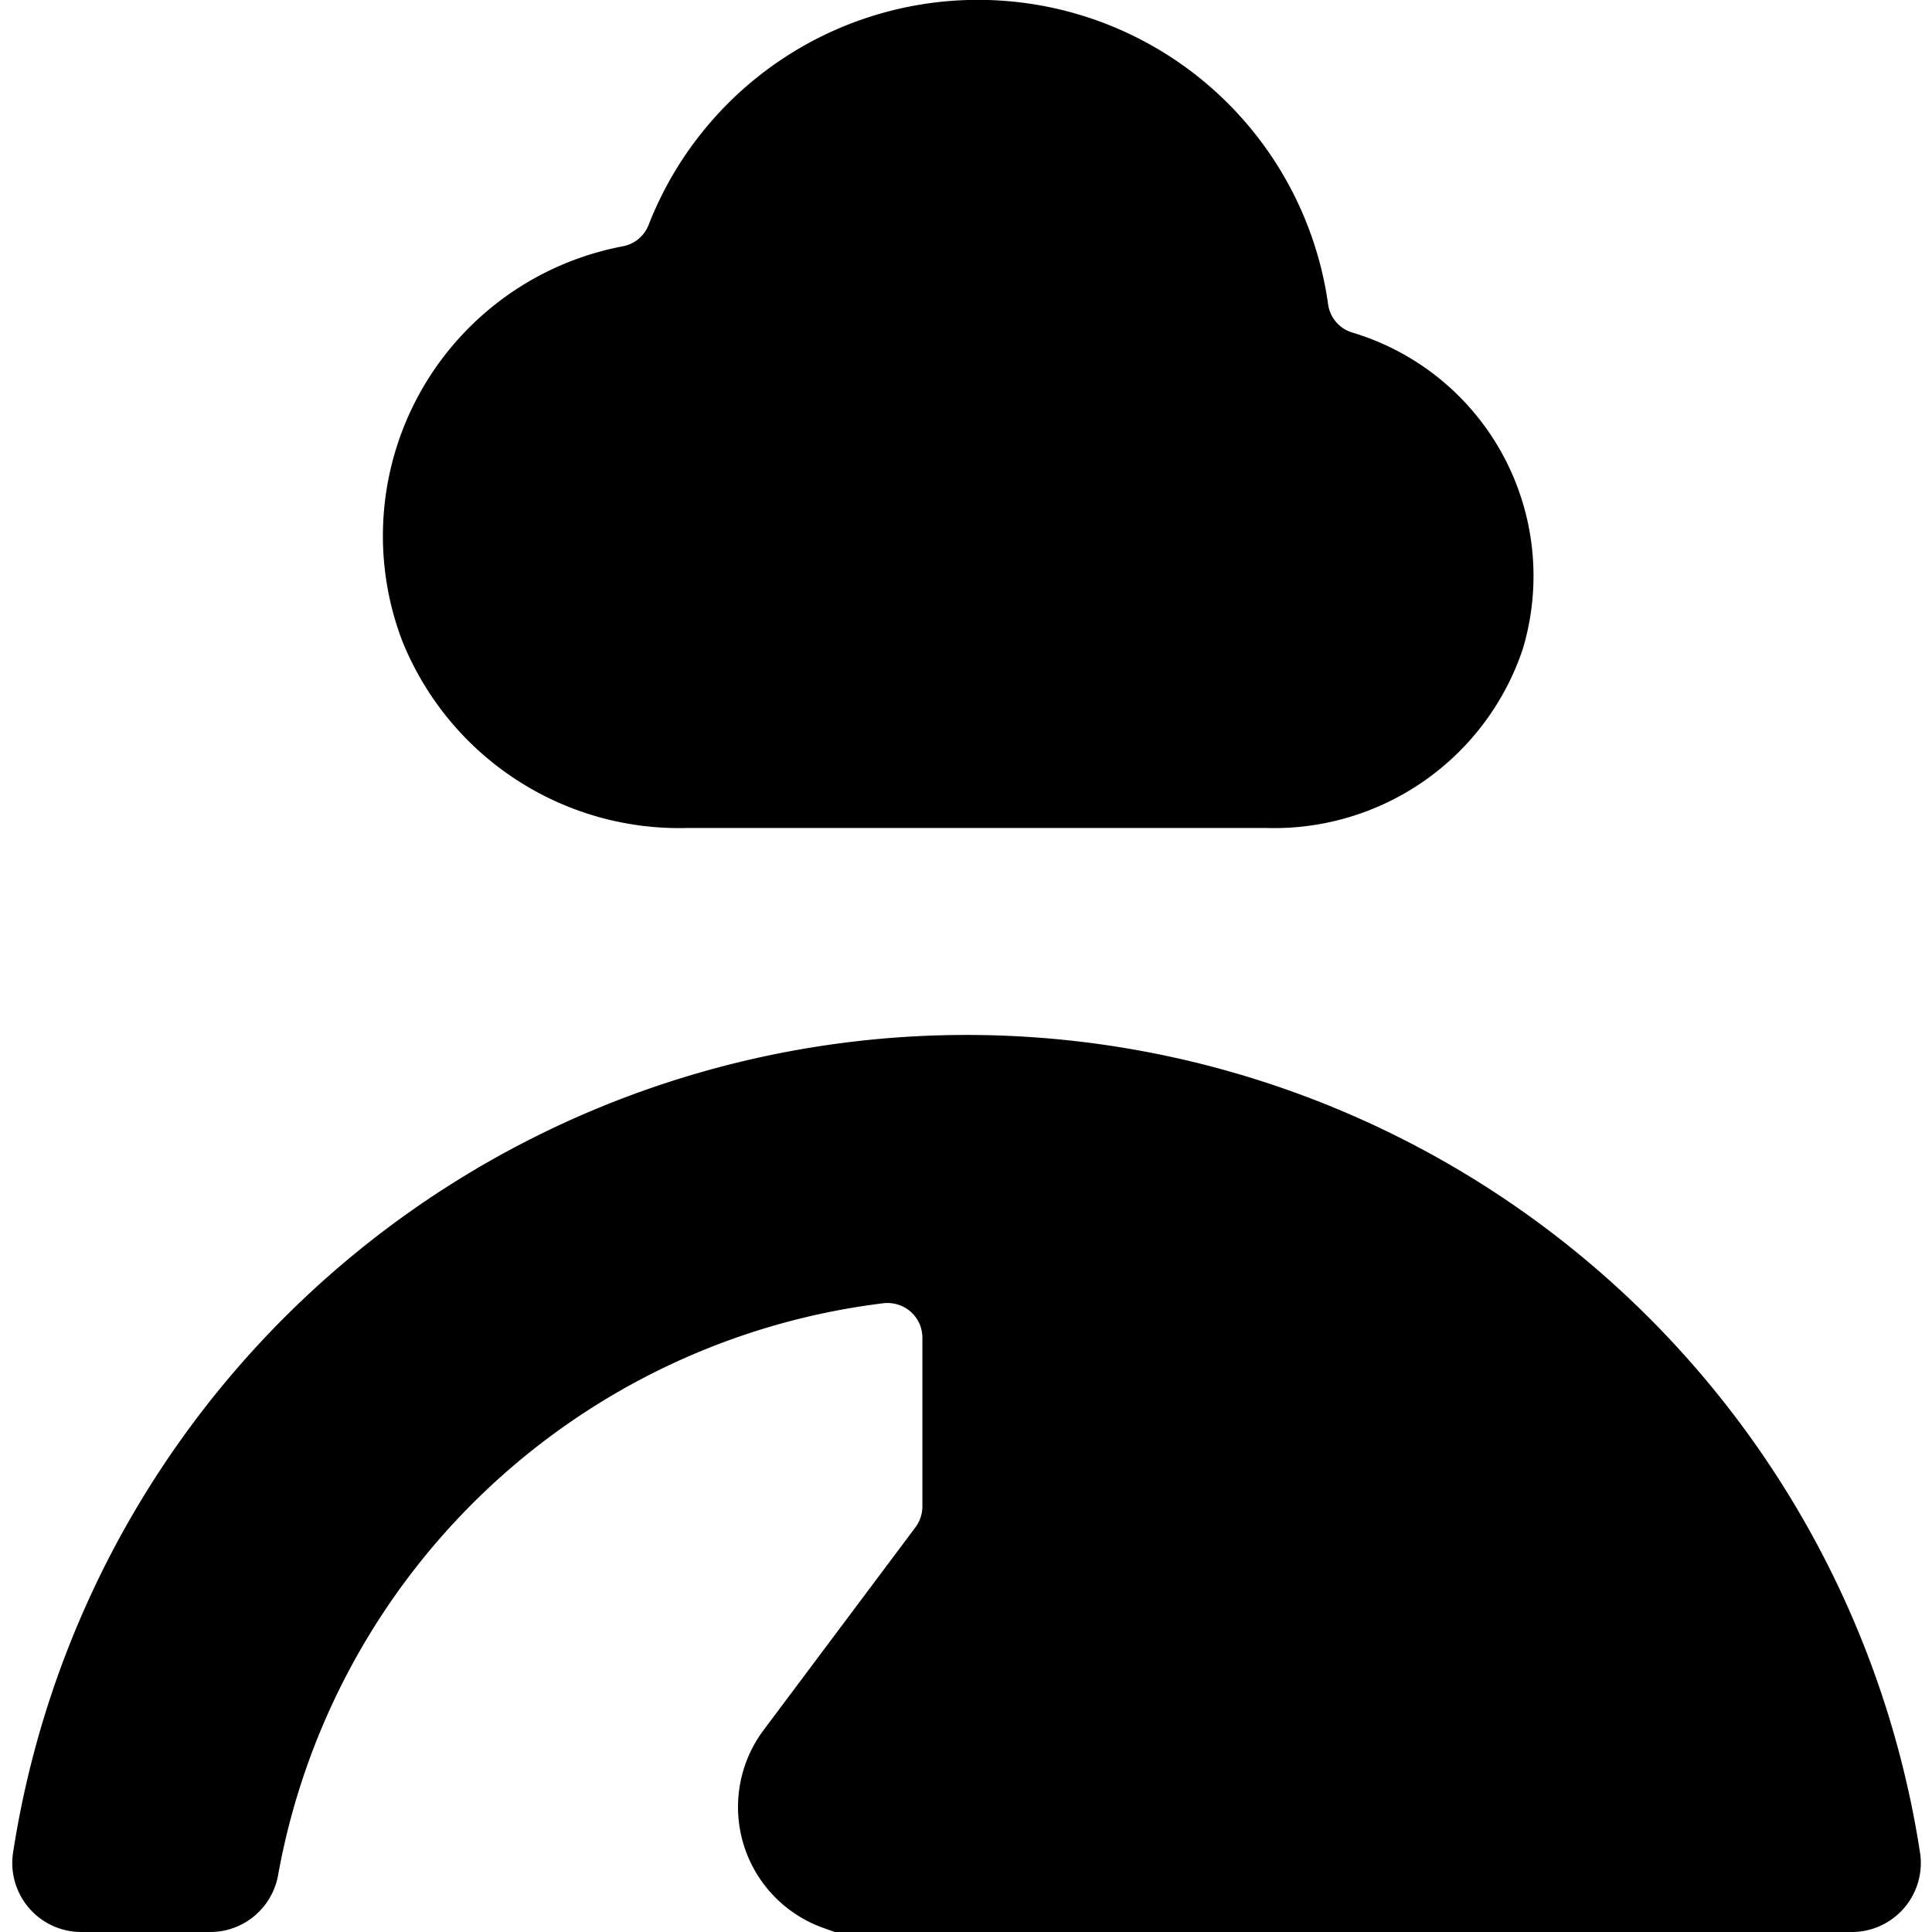 <svg xmlns="http://www.w3.org/2000/svg" viewBox="0 0 14 14">
  <g>
    <path d="M9.8,2.41a.249.249,0,0,1-.176-.205A2.562,2.562,0,0,0,4.7,1.63a.25.25,0,0,1-.188.155,2.136,2.136,0,0,0-1.6,2.852A2.163,2.163,0,0,0,4.978,6h4.2a1.9,1.9,0,0,0,1.856-1.295A1.841,1.841,0,0,0,9.8,2.41Z" style="fill: #000001"/>
    <path d="M1.524,14a.5.5,0,0,0,.491-.411A5.084,5.084,0,0,1,6.4,9.444a.255.255,0,0,1,.2.062.25.25,0,0,1,.084.187v1.224a.255.255,0,0,1-.05.15l-1.1,1.469a.93.93,0,0,0,.431,1.434l.084.03h7.37a.5.5,0,0,0,.494-.577,6.991,6.991,0,0,0-13.818,0A.5.5,0,0,0,.585,14Z" style="fill: #000001"/>
  </g>
</svg>
